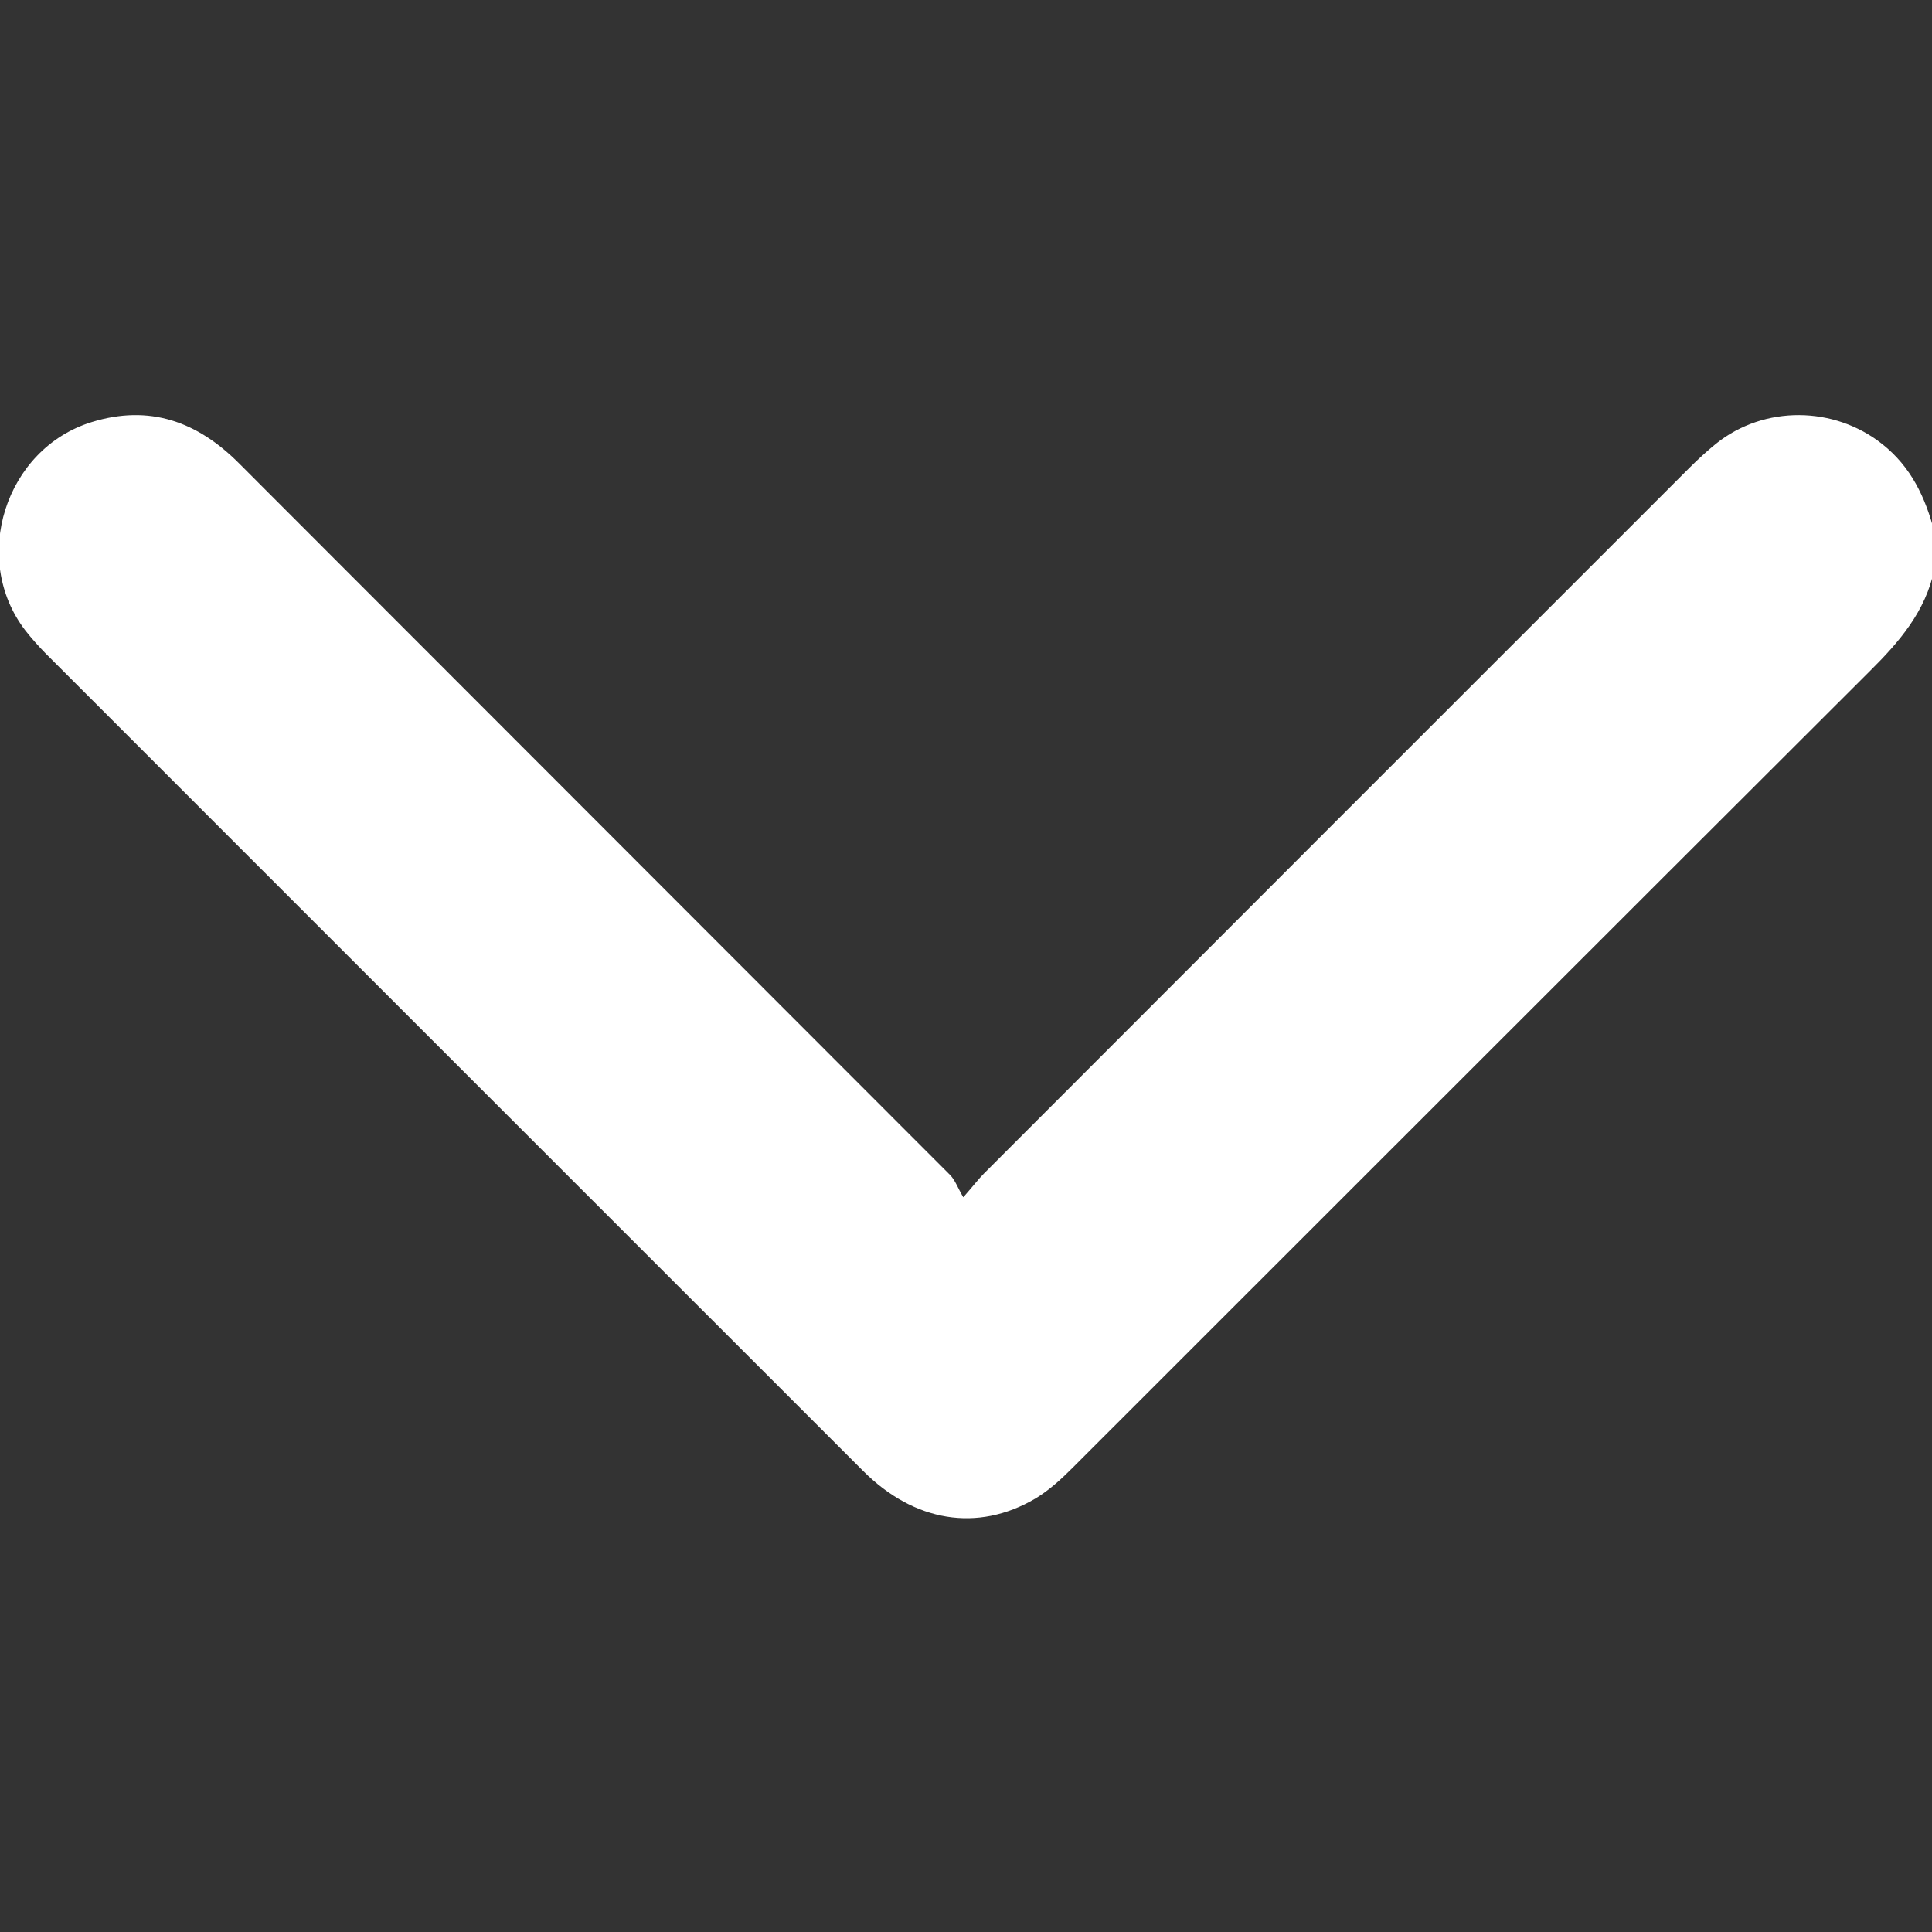 <svg width="10" height="10" viewBox="0 0 10 10" fill="none" xmlns="http://www.w3.org/2000/svg">
<rect x="0" y="0" width="10" height="10" fill="#333333" stroke="none"/>
<g clip-path="url(#clip0_1255_721)">
<path d="M10.012 2.752C9.966 2.575 9.892 2.417 9.743 2.299C9.494 2.101 9.132 2.097 8.883 2.296C8.835 2.335 8.789 2.377 8.745 2.421C7.527 3.638 6.31 4.856 5.093 6.074C5.065 6.102 5.042 6.133 4.986 6.197C4.957 6.148 4.944 6.108 4.917 6.081C3.691 4.853 2.464 3.627 1.238 2.399C1.022 2.182 0.774 2.092 0.474 2.185C0.027 2.323 -0.154 2.892 0.131 3.263C0.163 3.304 0.198 3.343 0.234 3.38C1.645 4.792 3.057 6.203 4.468 7.614C4.732 7.878 5.06 7.932 5.358 7.757C5.43 7.714 5.494 7.655 5.553 7.596C6.928 6.222 8.302 4.847 9.678 3.474C9.831 3.322 9.967 3.165 10.012 2.947C10.012 2.882 10.012 2.817 10.012 2.752Z" fill="white"/>
</g>
<defs>
<clipPath id="clip0_1255_721">
<rect width="10" height="10" fill="white" transform="matrix(-4.37114e-08 1 1 4.37114e-08 0 0)"/>
</clipPath>
</defs>
</svg>
